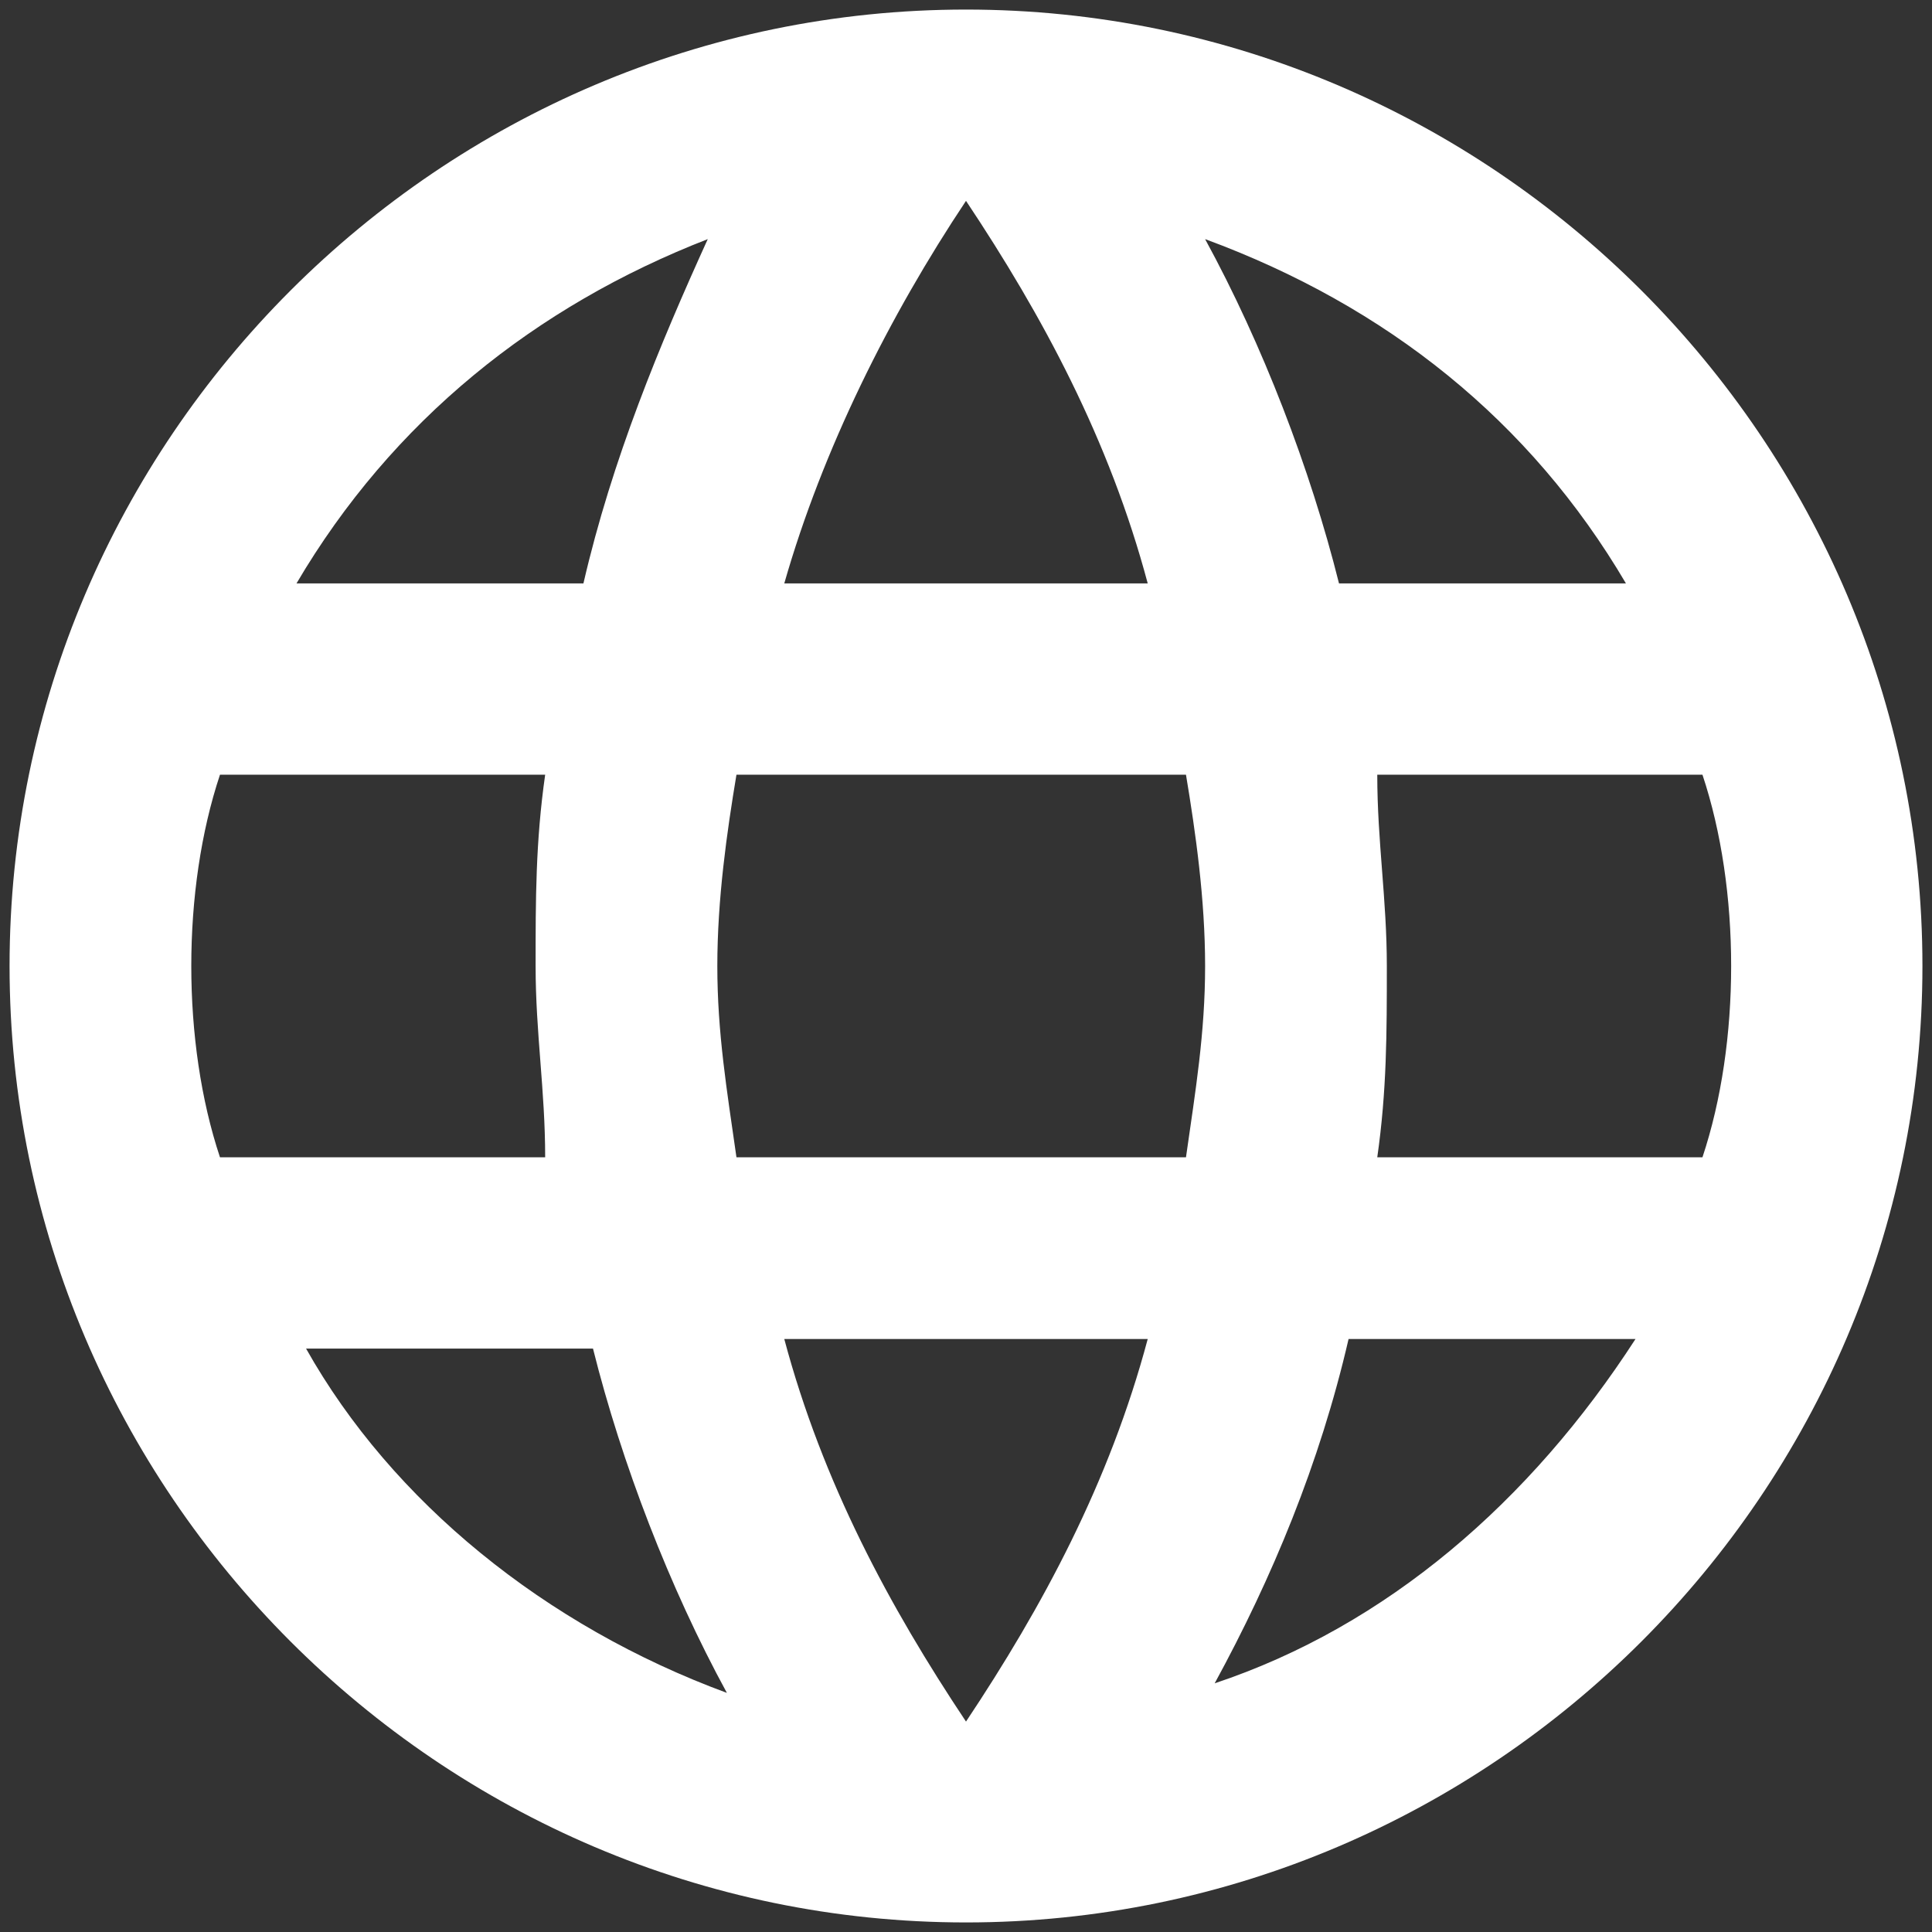 <?xml version="1.0" encoding="utf-8"?>
<!-- Generator: Adobe Illustrator 19.2.1, SVG Export Plug-In . SVG Version: 6.00 Build 0)  -->
<svg version="1.1" id="Layer_1" xmlns="http://www.w3.org/2000/svg" xmlns:xlink="http://www.w3.org/1999/xlink" x="0px" y="0px"
	 viewBox="0 0 20.2 20.2" style="enable-background:new 0 0 20.2 20.2;" xml:space="preserve">
<rect x="0" y="0" width="20.2" height="20.2" fill="#333333" stroke="none"/>
<style type="text/css">
	.st0{fill:none;}
	.st1{fill:#FFFFFF;}
</style>
<path class="st0" d="M-1.9-1.9h24v24h-24C-1.9,22.1-1.9-1.9-1.9-1.9z"/>
<path class="st1" d="M10.1,0.1c-5.5,0-10,4.5-10,10s4.5,10,10,10s10-4.5,10-10S15.6,0.1,10.1,0.1z M17,6.1h-3
	c-0.3-1.2-0.8-2.5-1.4-3.6C14.5,3.2,16,4.4,17,6.1z M10.1,2.1c0.8,1.2,1.5,2.5,1.9,4H8.2C8.6,4.7,9.3,3.3,10.1,2.1z M2.3,12.1
	c-0.2-0.6-0.3-1.3-0.3-2s0.1-1.4,0.3-2h3.4c-0.1,0.7-0.1,1.3-0.1,2s0.1,1.3,0.1,2H2.3z M3.2,14.1h3c0.3,1.2,0.8,2.5,1.4,3.6
	C5.7,17,4.1,15.7,3.2,14.1z M6.1,6.1h-3c1-1.7,2.5-2.9,4.3-3.6C6.9,3.6,6.4,4.8,6.1,6.1z M10.1,18c-0.8-1.2-1.5-2.5-1.9-4H12
	C11.6,15.5,10.9,16.8,10.1,18z M12.4,12.1H7.7c-0.1-0.7-0.2-1.3-0.2-2s0.1-1.4,0.2-2h4.7c0.1,0.6,0.2,1.3,0.2,2S12.5,11.4,12.4,12.1
	z M12.7,17.6c0.6-1.1,1.1-2.3,1.4-3.6h3C16,15.7,14.5,17,12.7,17.6z M14.4,12.1c0.1-0.7,0.1-1.3,0.1-2s-0.1-1.3-0.1-2h3.4
	c0.2,0.6,0.3,1.3,0.3,2s-0.1,1.4-0.3,2H14.4z"/>
</svg>
